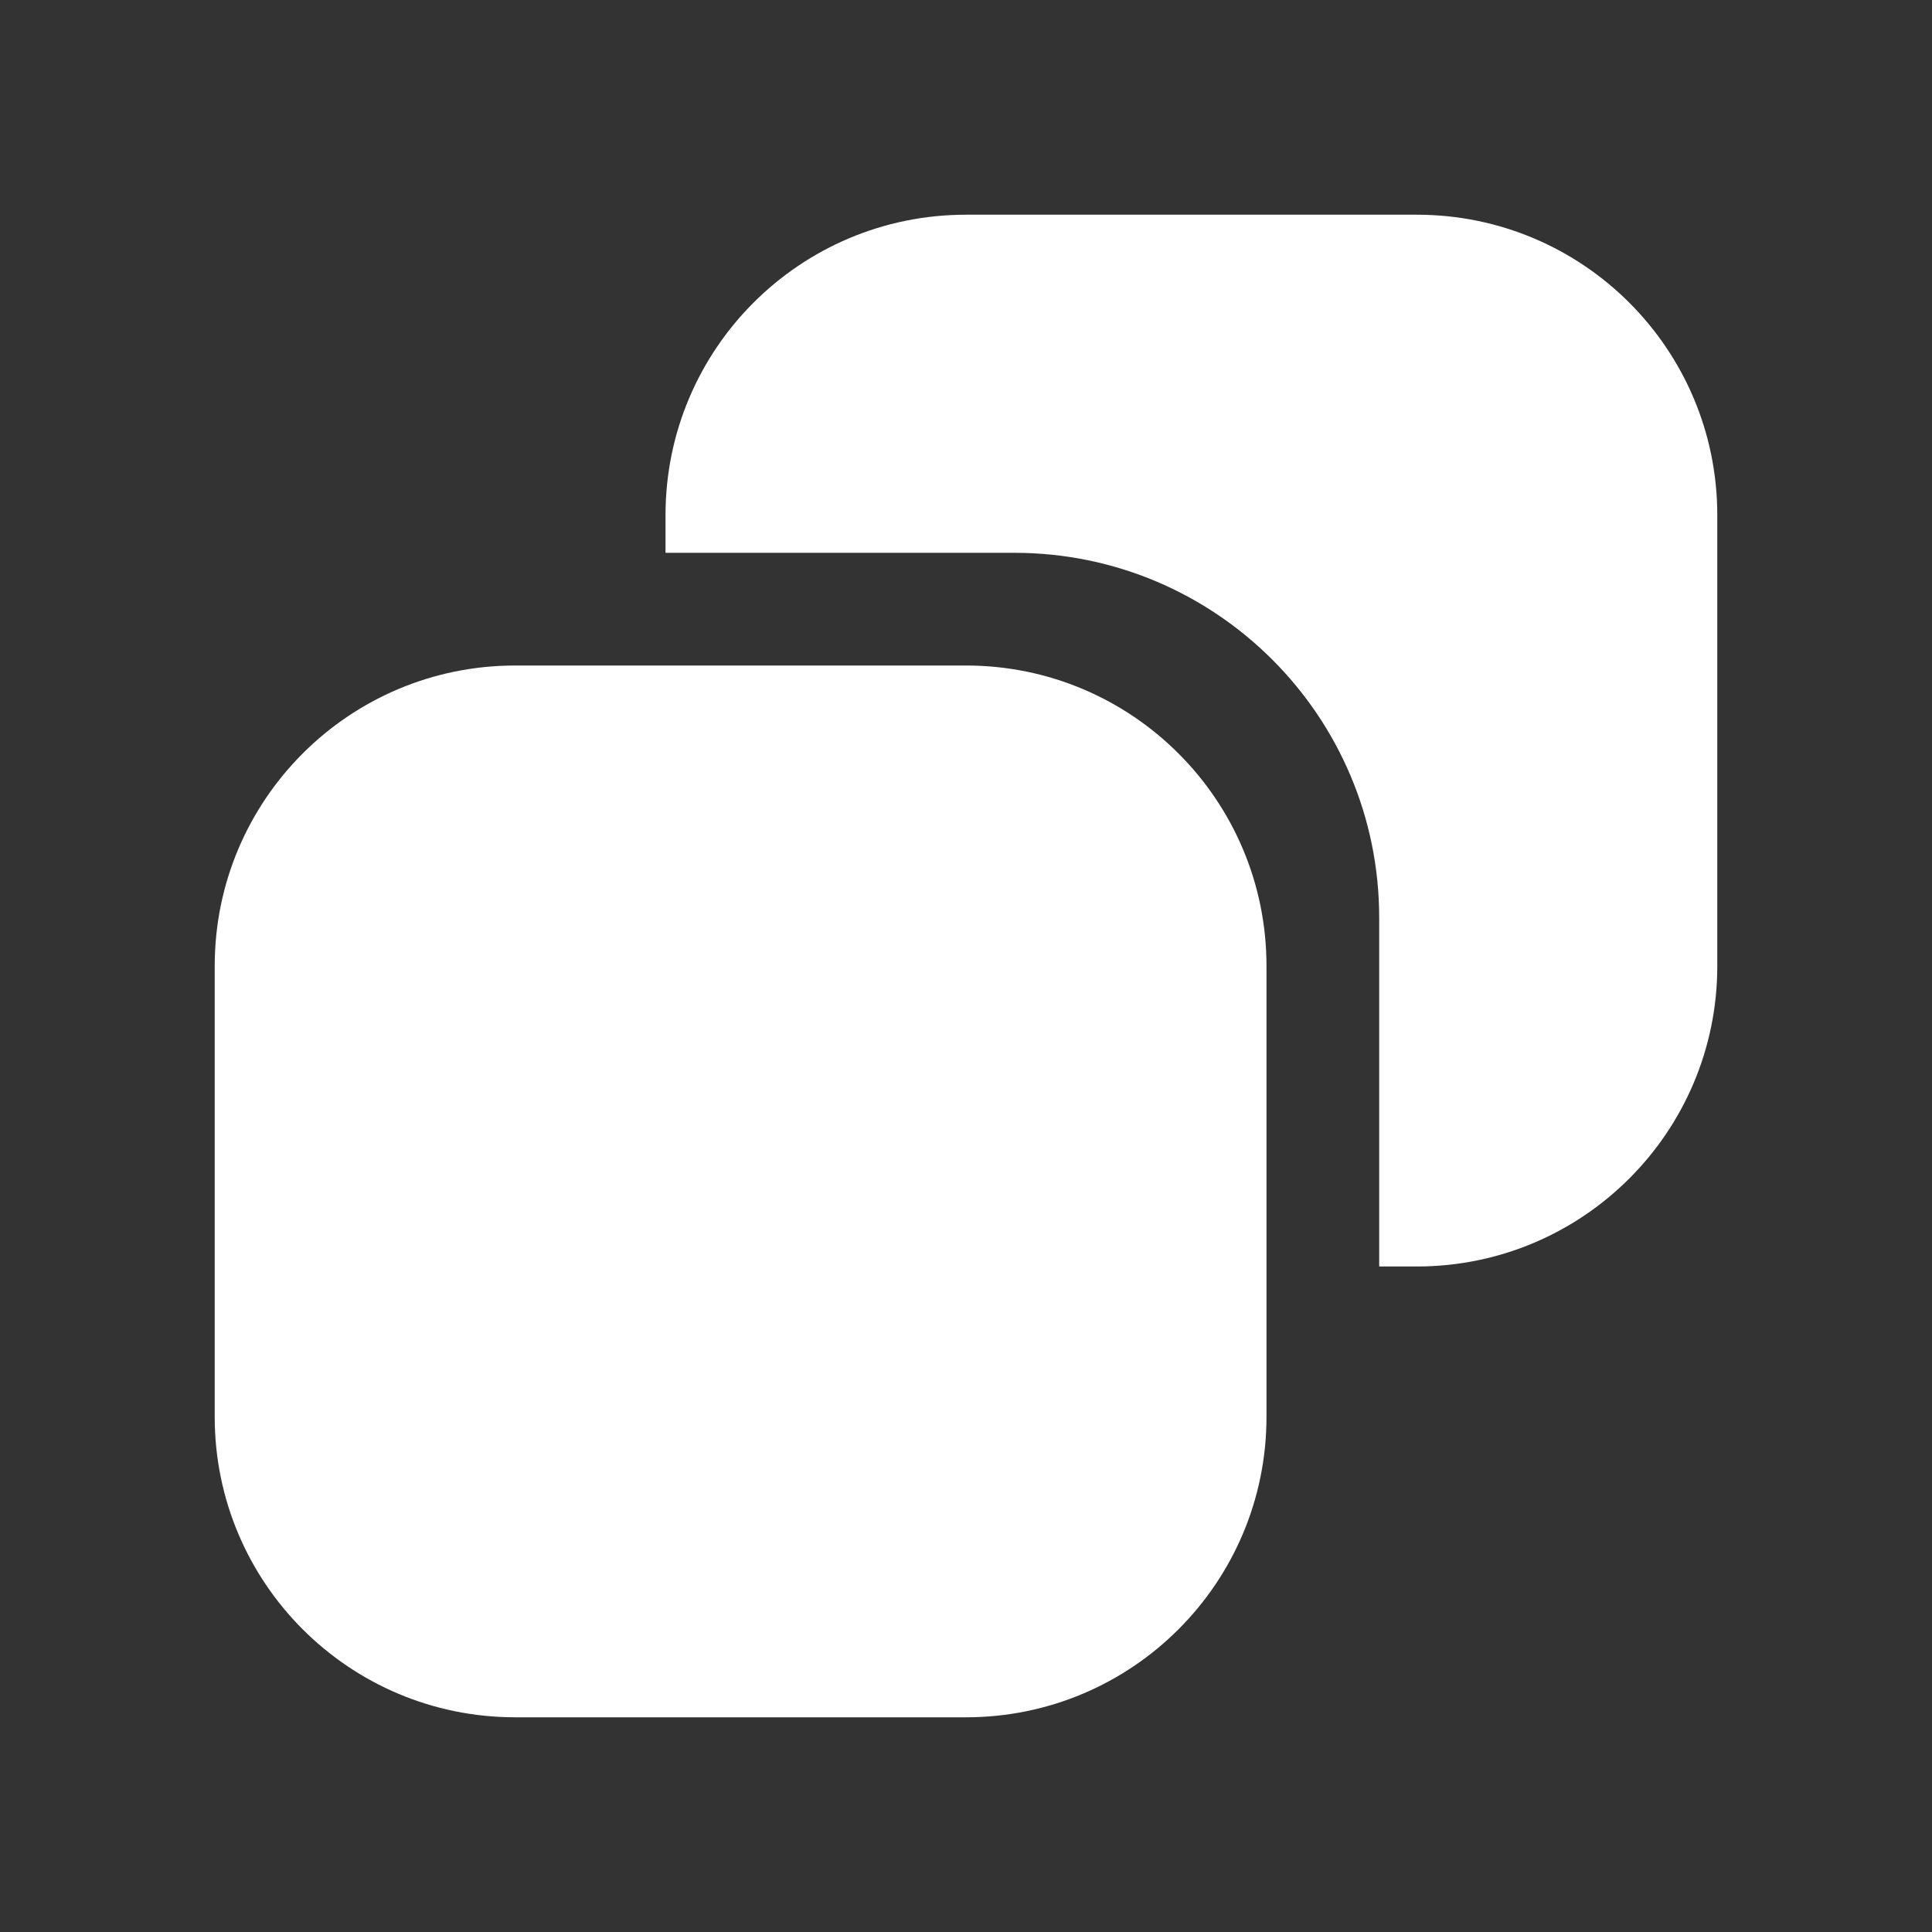 <svg width="15" height="15" viewBox="0 0 15 15" fill="none" xmlns="http://www.w3.org/2000/svg">
<rect x="0" y="0" width="15" height="15" fill="#333333" stroke="none"/>
<path d="M7.5 5.167C8.789 5.167 9.833 6.211 9.833 7.5V11C9.833 12.289 8.789 13.333 7.5 13.333H4C2.711 13.333 1.667 12.289 1.667 11V7.5C1.667 6.211 2.711 5.167 4 5.167H7.5ZM11 1.667C12.289 1.667 13.333 2.711 13.333 4V7.5C13.333 8.789 12.289 9.833 11 9.833H10.708V7.125C10.708 5.56 9.44 4.292 7.875 4.292H5.167V4C5.167 2.711 6.211 1.667 7.5 1.667H11Z" fill="white"/>
</svg>

